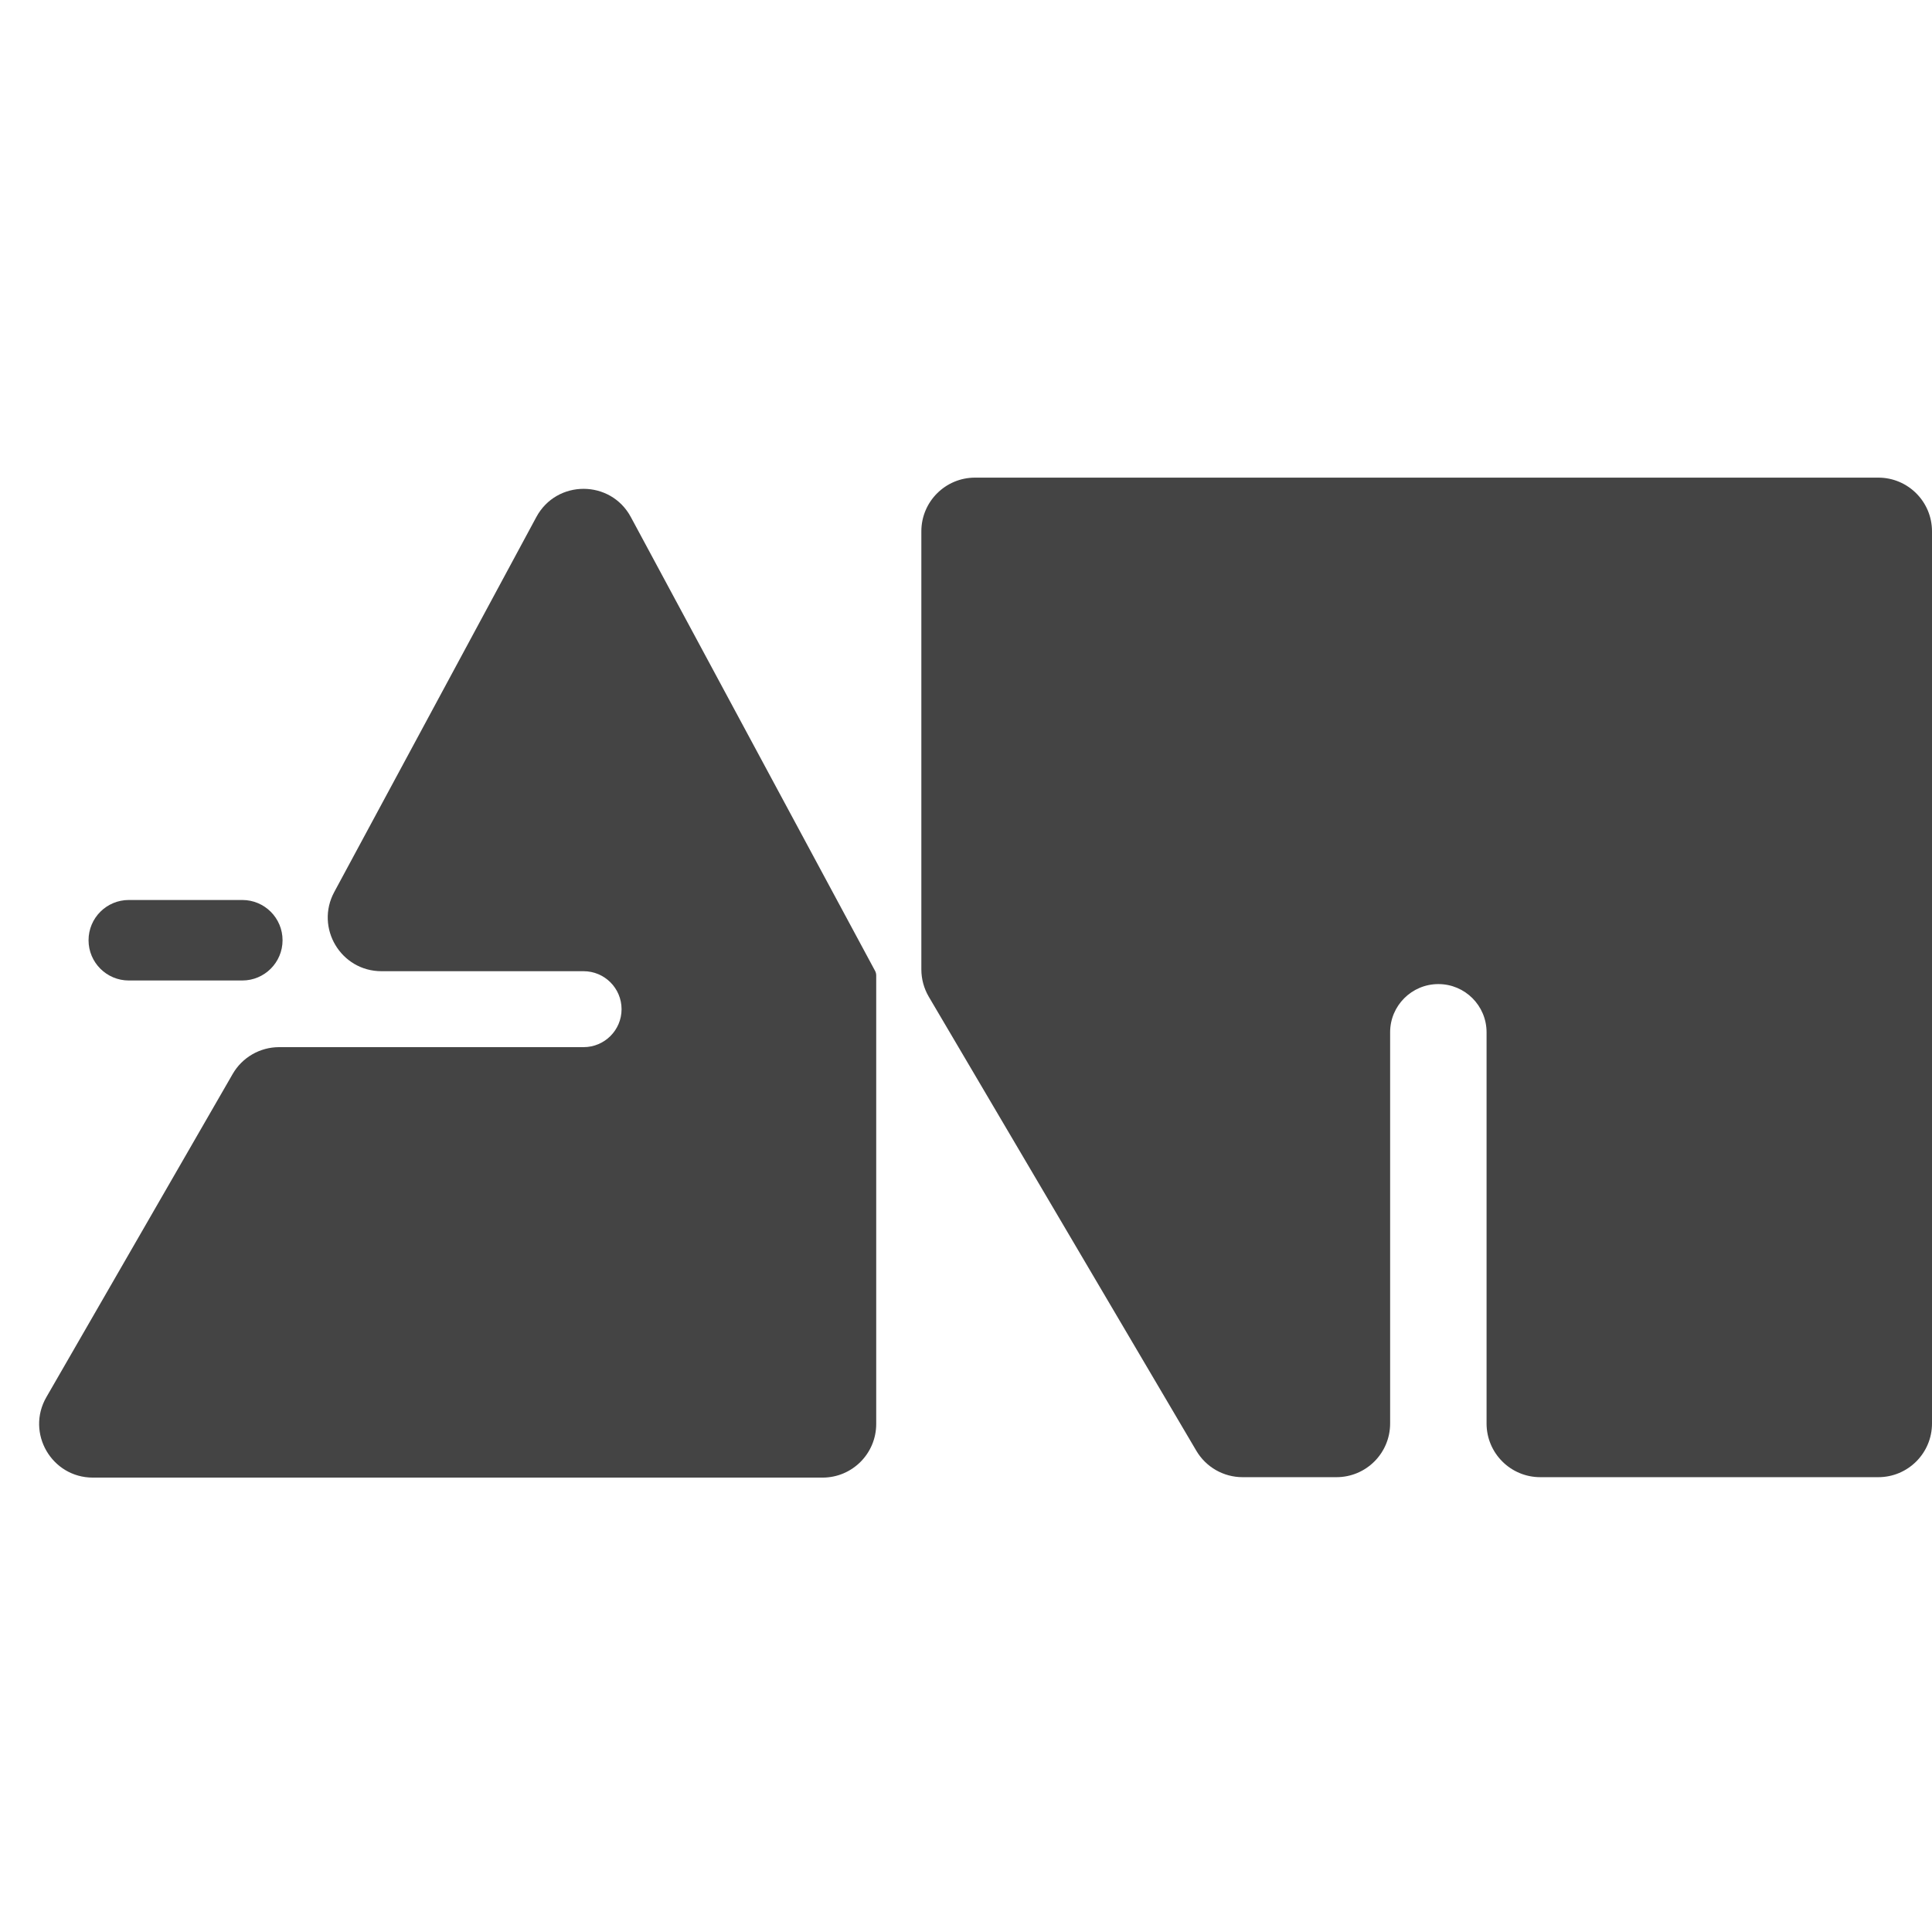 <svg width="36" height="36" viewBox="0 0 36 36" fill="none" xmlns="http://www.w3.org/2000/svg">
<g clip-path="url(#clip0_2671_2721)">
<path d="M18.168 8.9C17.616 8.9 17.168 9.348 17.168 9.9V18.064C17.168 18.242 17.216 18.418 17.306 18.572L22.292 27.033C22.472 27.338 22.799 27.525 23.154 27.525H24.903C25.456 27.525 25.903 27.077 25.903 26.525V19.235C25.903 18.739 26.306 18.337 26.802 18.337C27.298 18.337 27.7 18.739 27.7 19.235V26.525C27.7 27.077 28.148 27.525 28.7 27.525H35C35.552 27.525 36 27.077 36 26.525V9.9C36 9.348 35.552 8.9 35 8.9H18.168Z" fill="#444444"/>
<path d="M16.309 18.097L11.755 9.635C11.378 8.934 10.372 8.933 9.994 9.634L6.228 16.622C5.869 17.288 6.351 18.097 7.108 18.097H10.874C11.265 18.097 11.582 18.414 11.582 18.805C11.582 19.195 11.265 19.512 10.874 19.512H5.201C4.844 19.512 4.513 19.703 4.335 20.013L0.864 26.034C0.48 26.7 0.961 27.533 1.731 27.533H10.876H15.327C15.88 27.533 16.327 27.085 16.327 26.533V18.177C16.327 18.149 16.321 18.122 16.309 18.097Z" fill="#444444"/>
<path fill-rule="evenodd" clip-rule="evenodd" d="M5.265 17.52C5.265 17.934 4.929 18.27 4.515 18.27H2.4C1.986 18.27 1.65 17.934 1.65 17.52C1.65 17.105 1.986 16.77 2.4 16.77H4.515C4.929 16.77 5.265 17.105 5.265 17.52Z" fill="#444444"/>
</g>
<defs>
<clipPath id="clip0_2671_2721">
<rect width="36" height="36" fill="white"/>
</clipPath>
</defs>
</svg>
